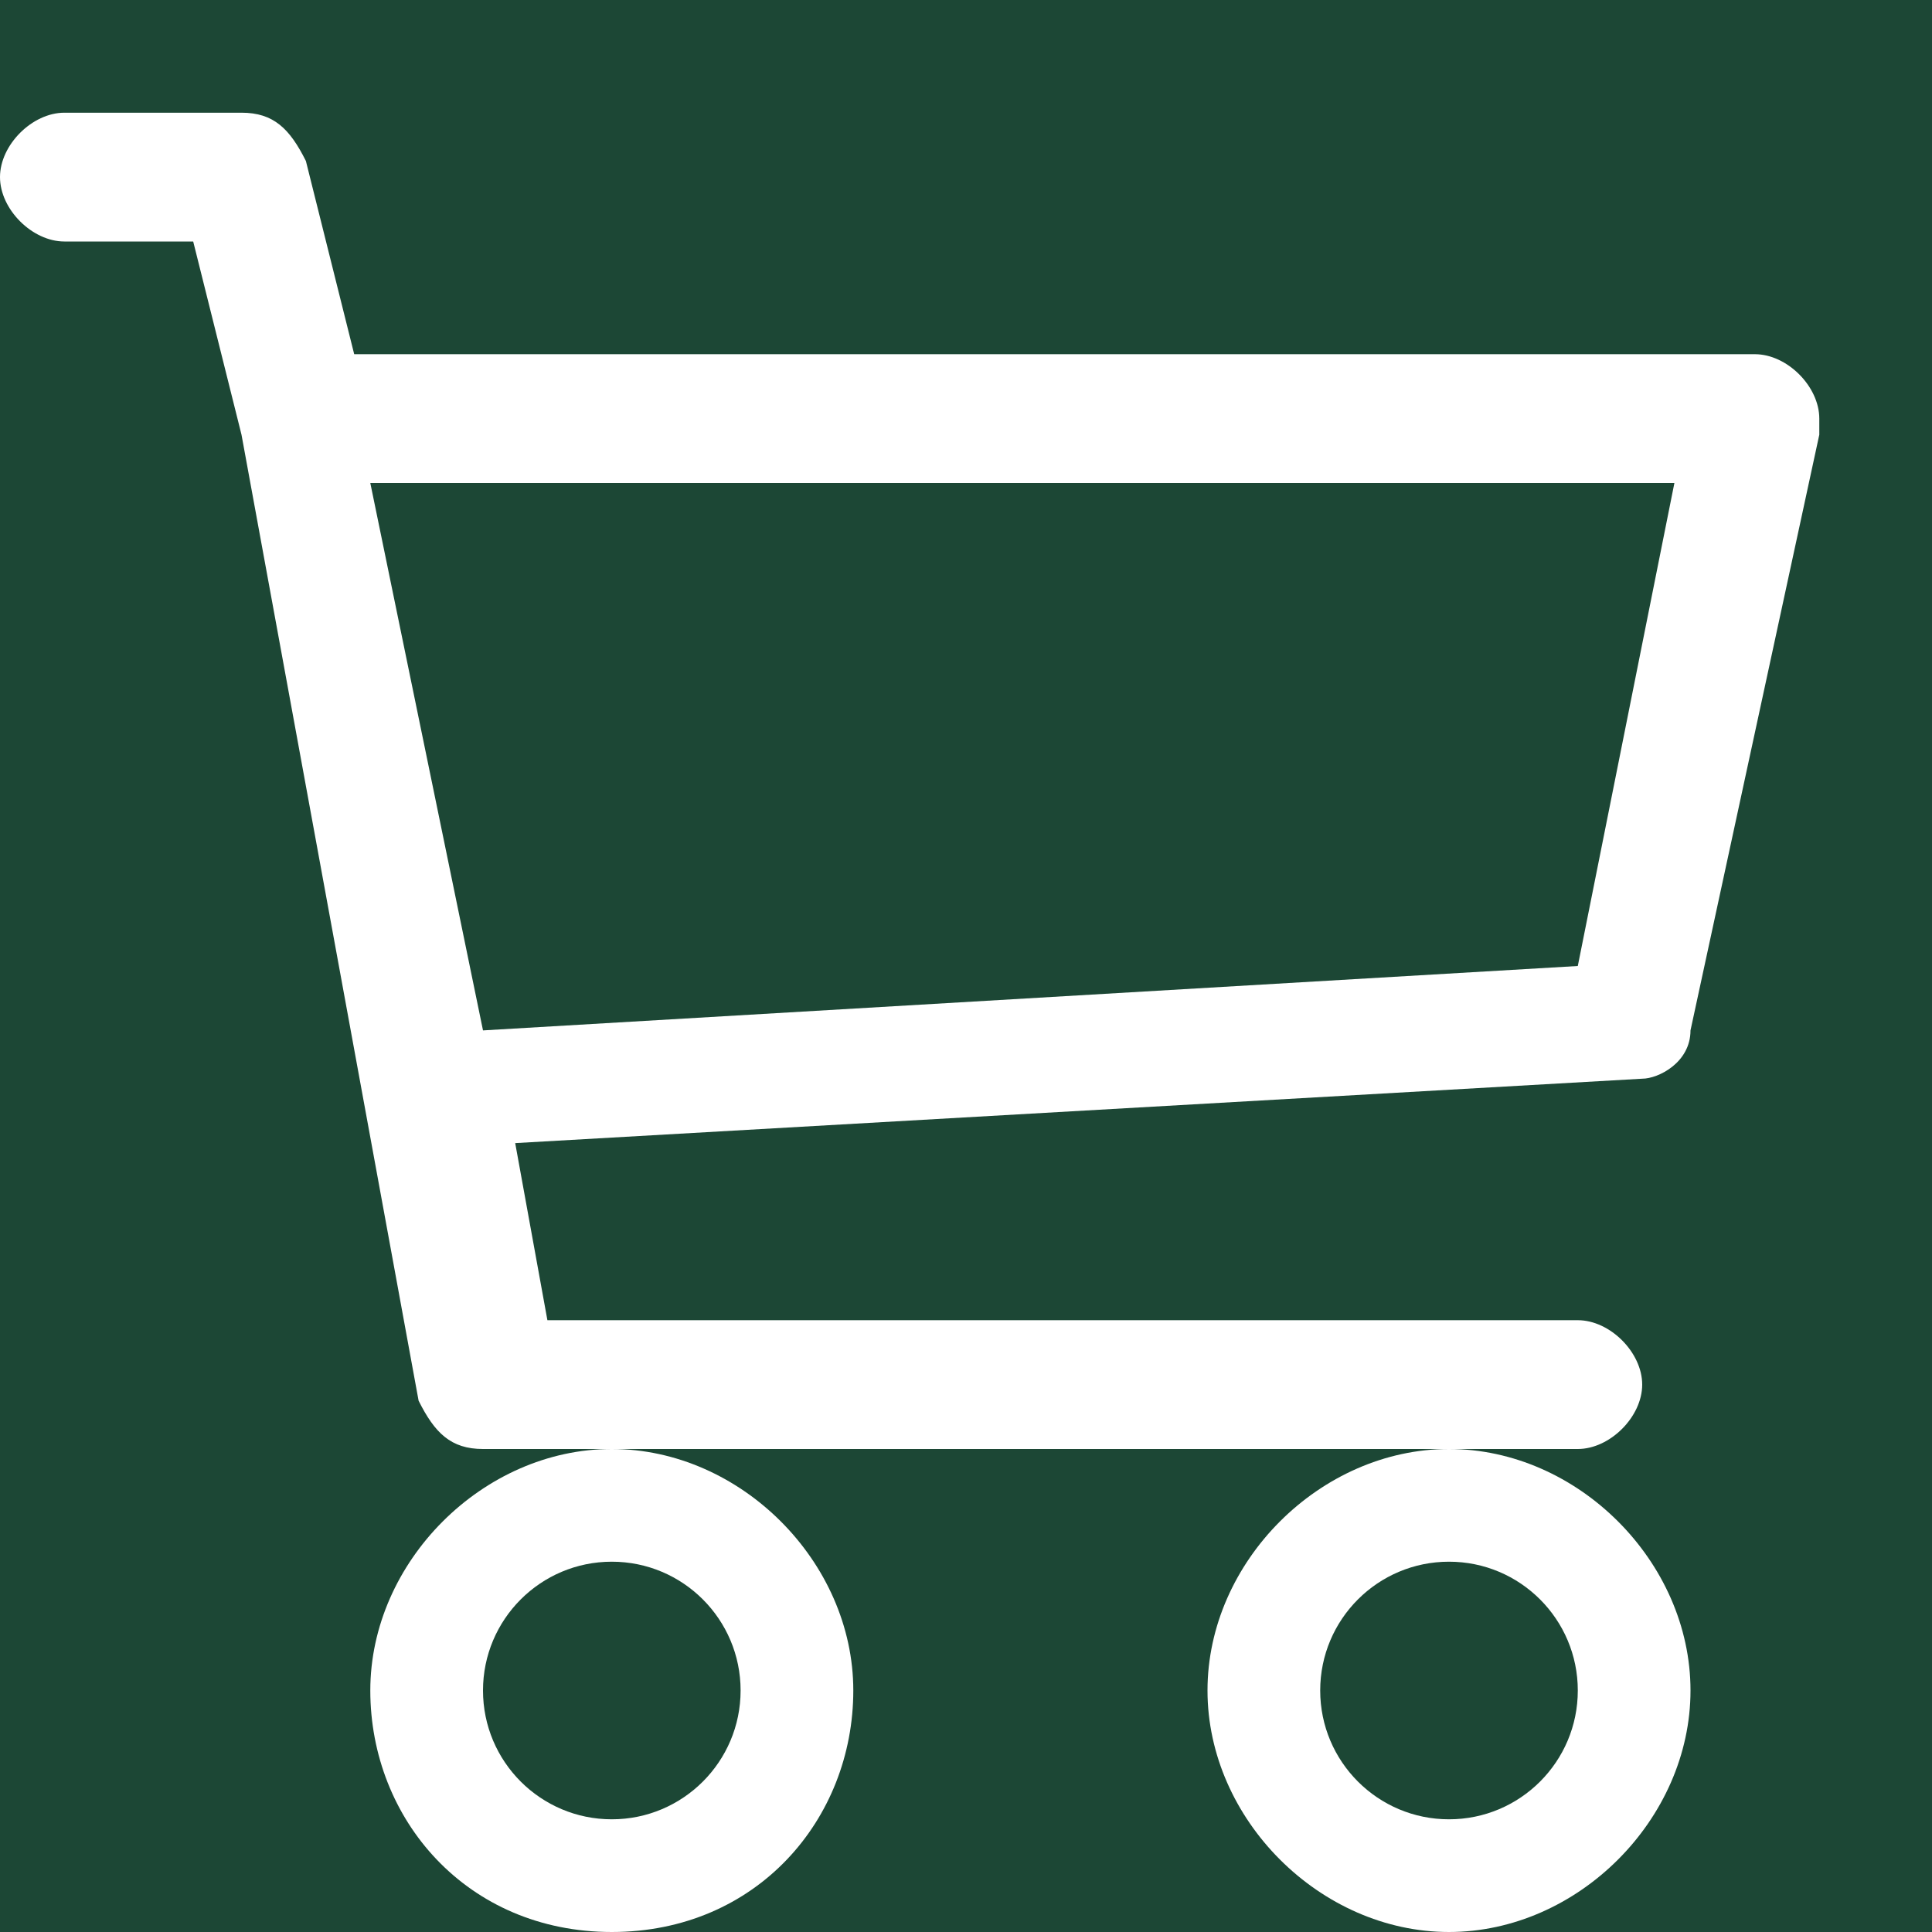 <?xml version="1.0" encoding="utf-8"?>
<!-- Generator: Adobe Illustrator 25.0.0, SVG Export Plug-In . SVG Version: 6.00 Build 0)  -->
<svg version="1.1" id="Layer_1" xmlns="http://www.w3.org/2000/svg" xmlns:xlink="http://www.w3.org/1999/xlink" x="0px" y="0px"
	 viewBox="0 0 12 12" style="enable-background:new 0 0 12 12;" xml:space="preserve">
<style type="text/css">
	.st0{fill-rule:evenodd;clip-rule:evenodd;fill:#1C4735;}
	.st1{fill:#FFFFFF;}
	.st2{fill:#1C4735;}
</style>
<rect class="st0" width="12" height="12"/>
<path class="st1" d="M0,1.1c0-0.2,0.2-0.4,0.4-0.4h1.1c0.2,0,0.3,0.1,0.4,0.3l0.3,1.2h8.7c0.2,0,0.4,0.2,0.4,0.4c0,0,0,0,0,0.1
	l-0.8,3.7c0,0.2-0.2,0.3-0.3,0.3l-7,0.4l0.2,1.1h6.4c0.2,0,0.4,0.2,0.4,0.4S10,9,9.8,9H3C2.8,9,2.7,8.9,2.6,8.7l-1.1-6L1.2,1.5H0.4
	C0.2,1.5,0,1.3,0,1.1z M2.3,3L3,6.4L9.8,6l0.6-3H2.3z M3.8,9C3,9,2.3,9.7,2.3,10.5S2.9,12,3.8,12s1.5-0.7,1.5-1.5S4.6,9,3.8,9z M9,9
	c-0.8,0-1.5,0.7-1.5,1.5S8.2,12,9,12s1.5-0.7,1.5-1.5S9.8,9,9,9z"/>
<circle class="st2" cx="3.8" cy="10.5" r="0.8"/>
<circle class="st2" cx="9" cy="10.5" r="0.8"/>
</svg>
